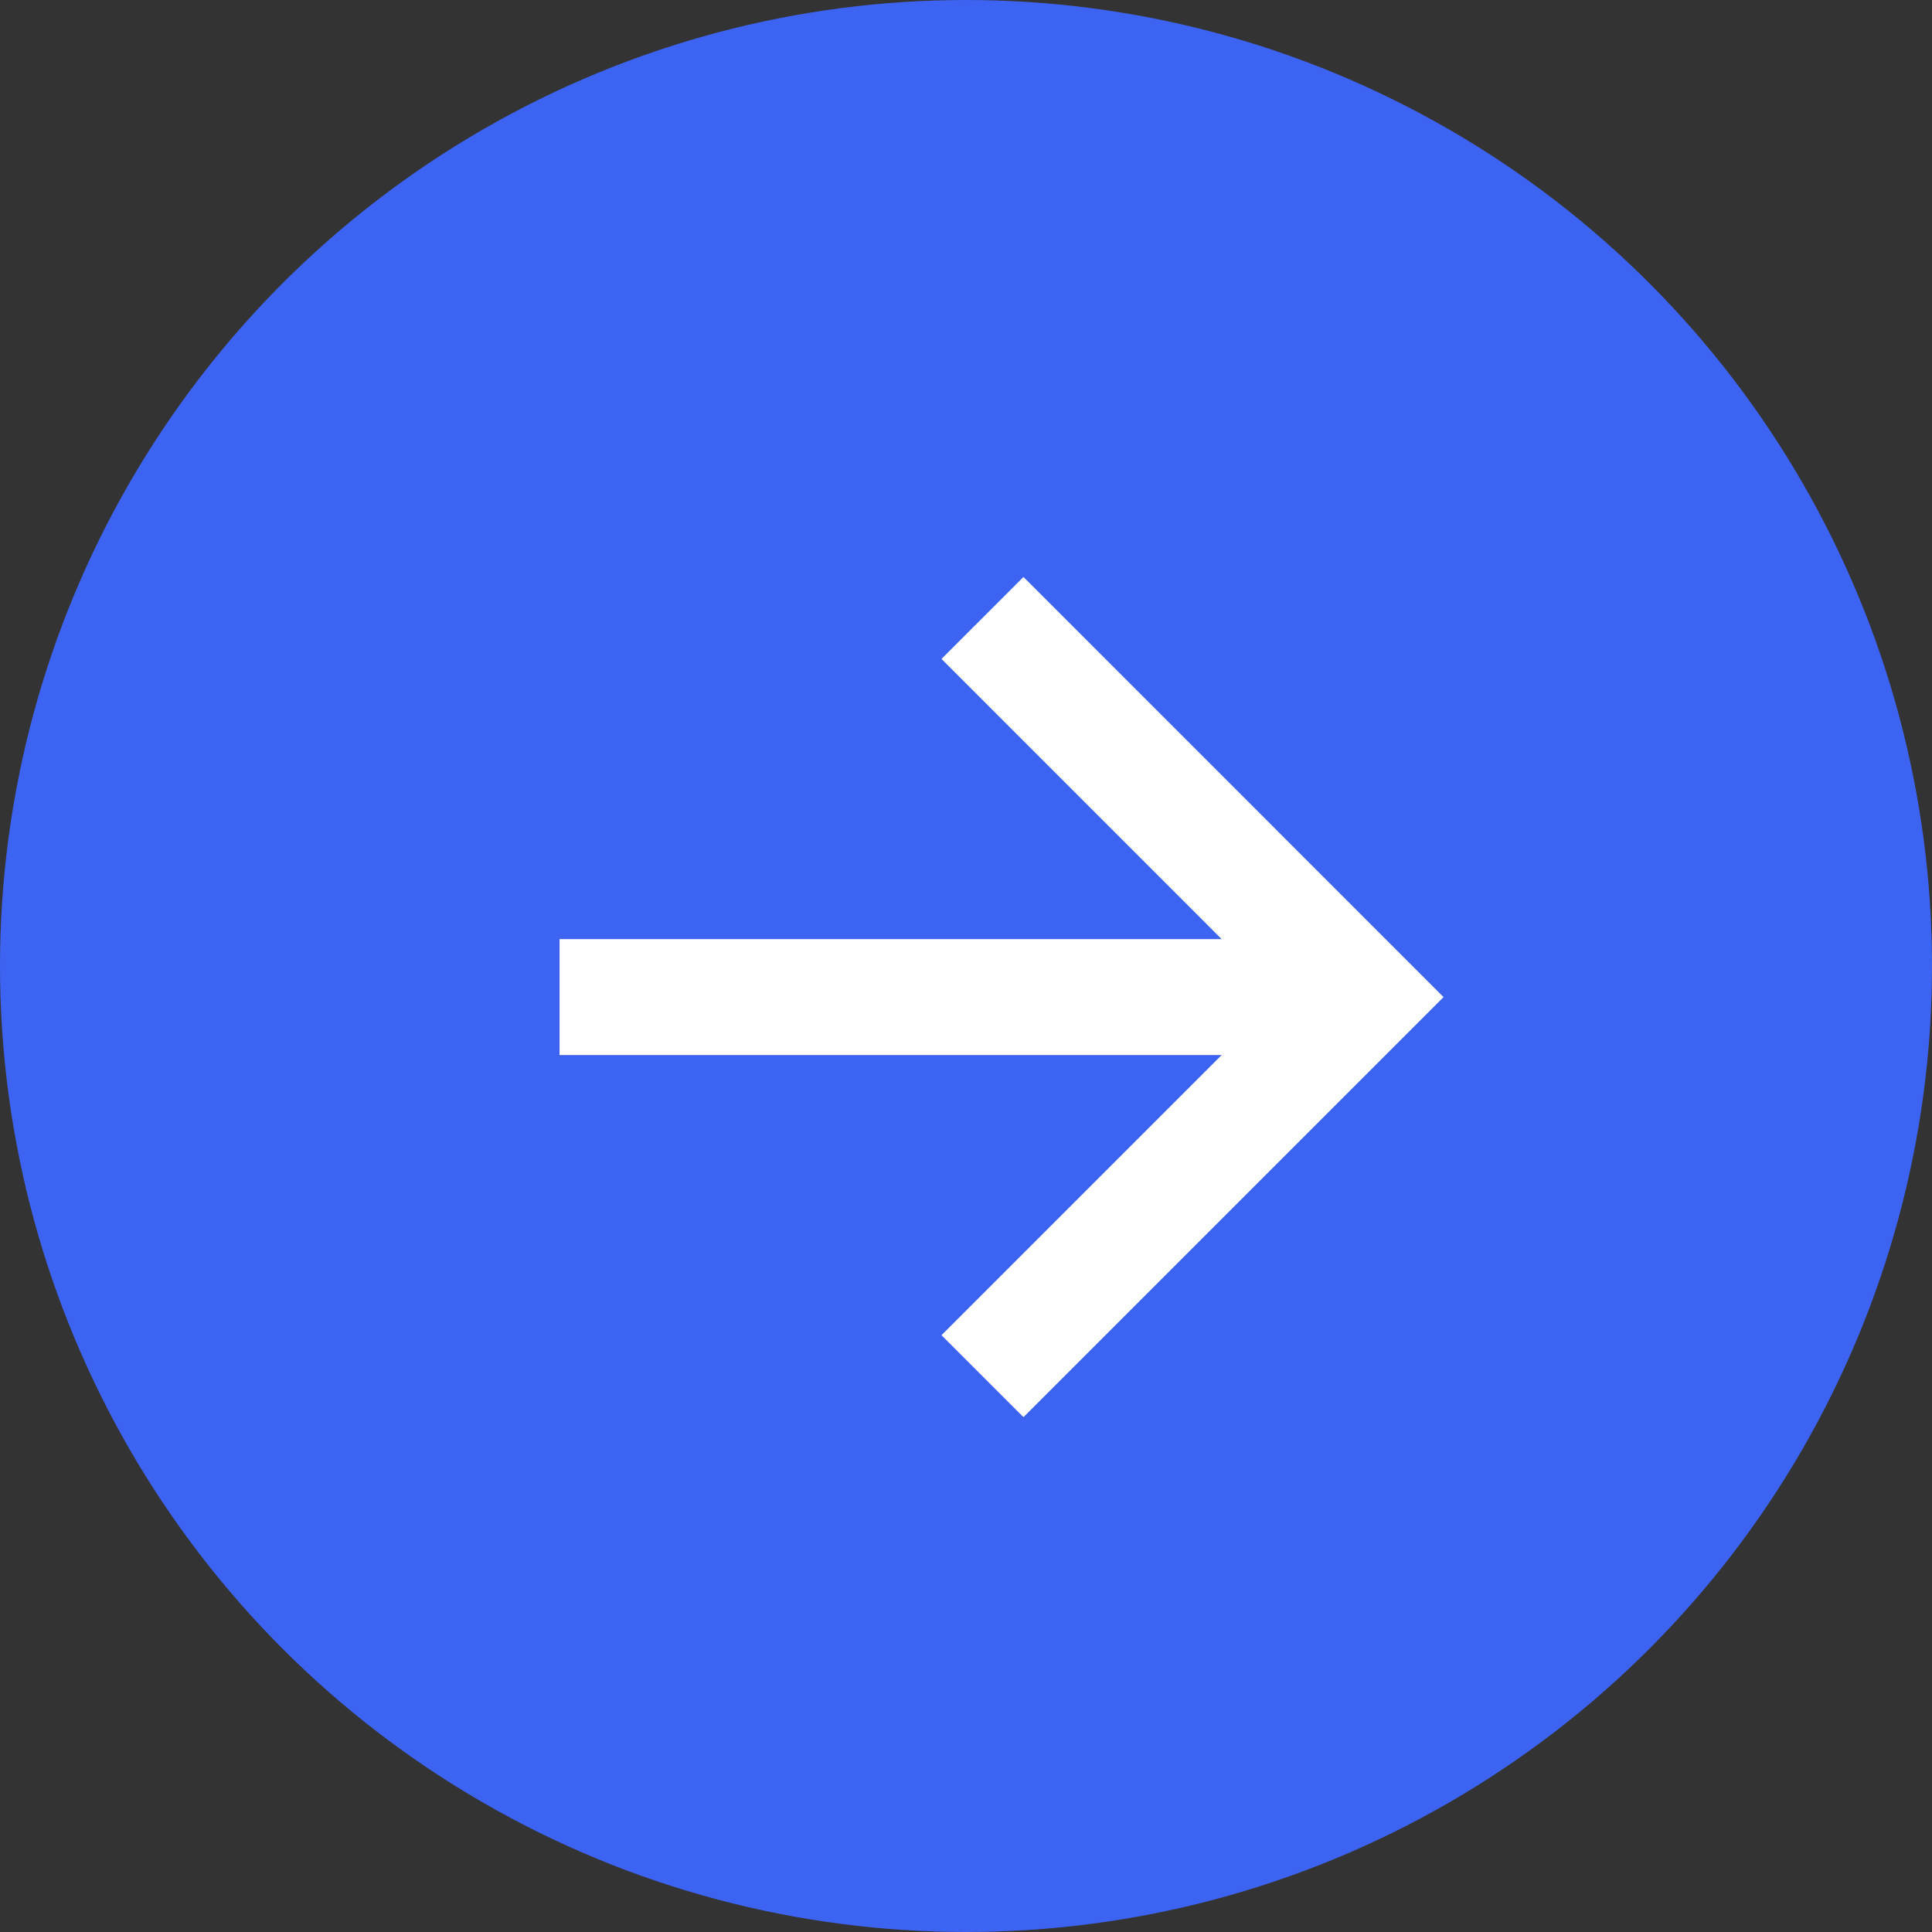 <svg width="32" height="32" viewBox="0 0 32 32" fill="none" xmlns="http://www.w3.org/2000/svg">
<rect x="0" y="0" width="32" height="32" fill="#333333" stroke="none"/>
<circle cx="16" cy="16" r="15.04" fill="rgb(61, 99, 243)" stroke="rgb(61, 99, 243)" stroke-width="1.92"/>
<path d="M16.273 10.235L22.552 16.515L16.273 22.794" stroke="white" stroke-width="1.92"/>
<path d="M21.843 16.515L9.268 16.515" stroke="white" stroke-width="1.92"/>
</svg>
